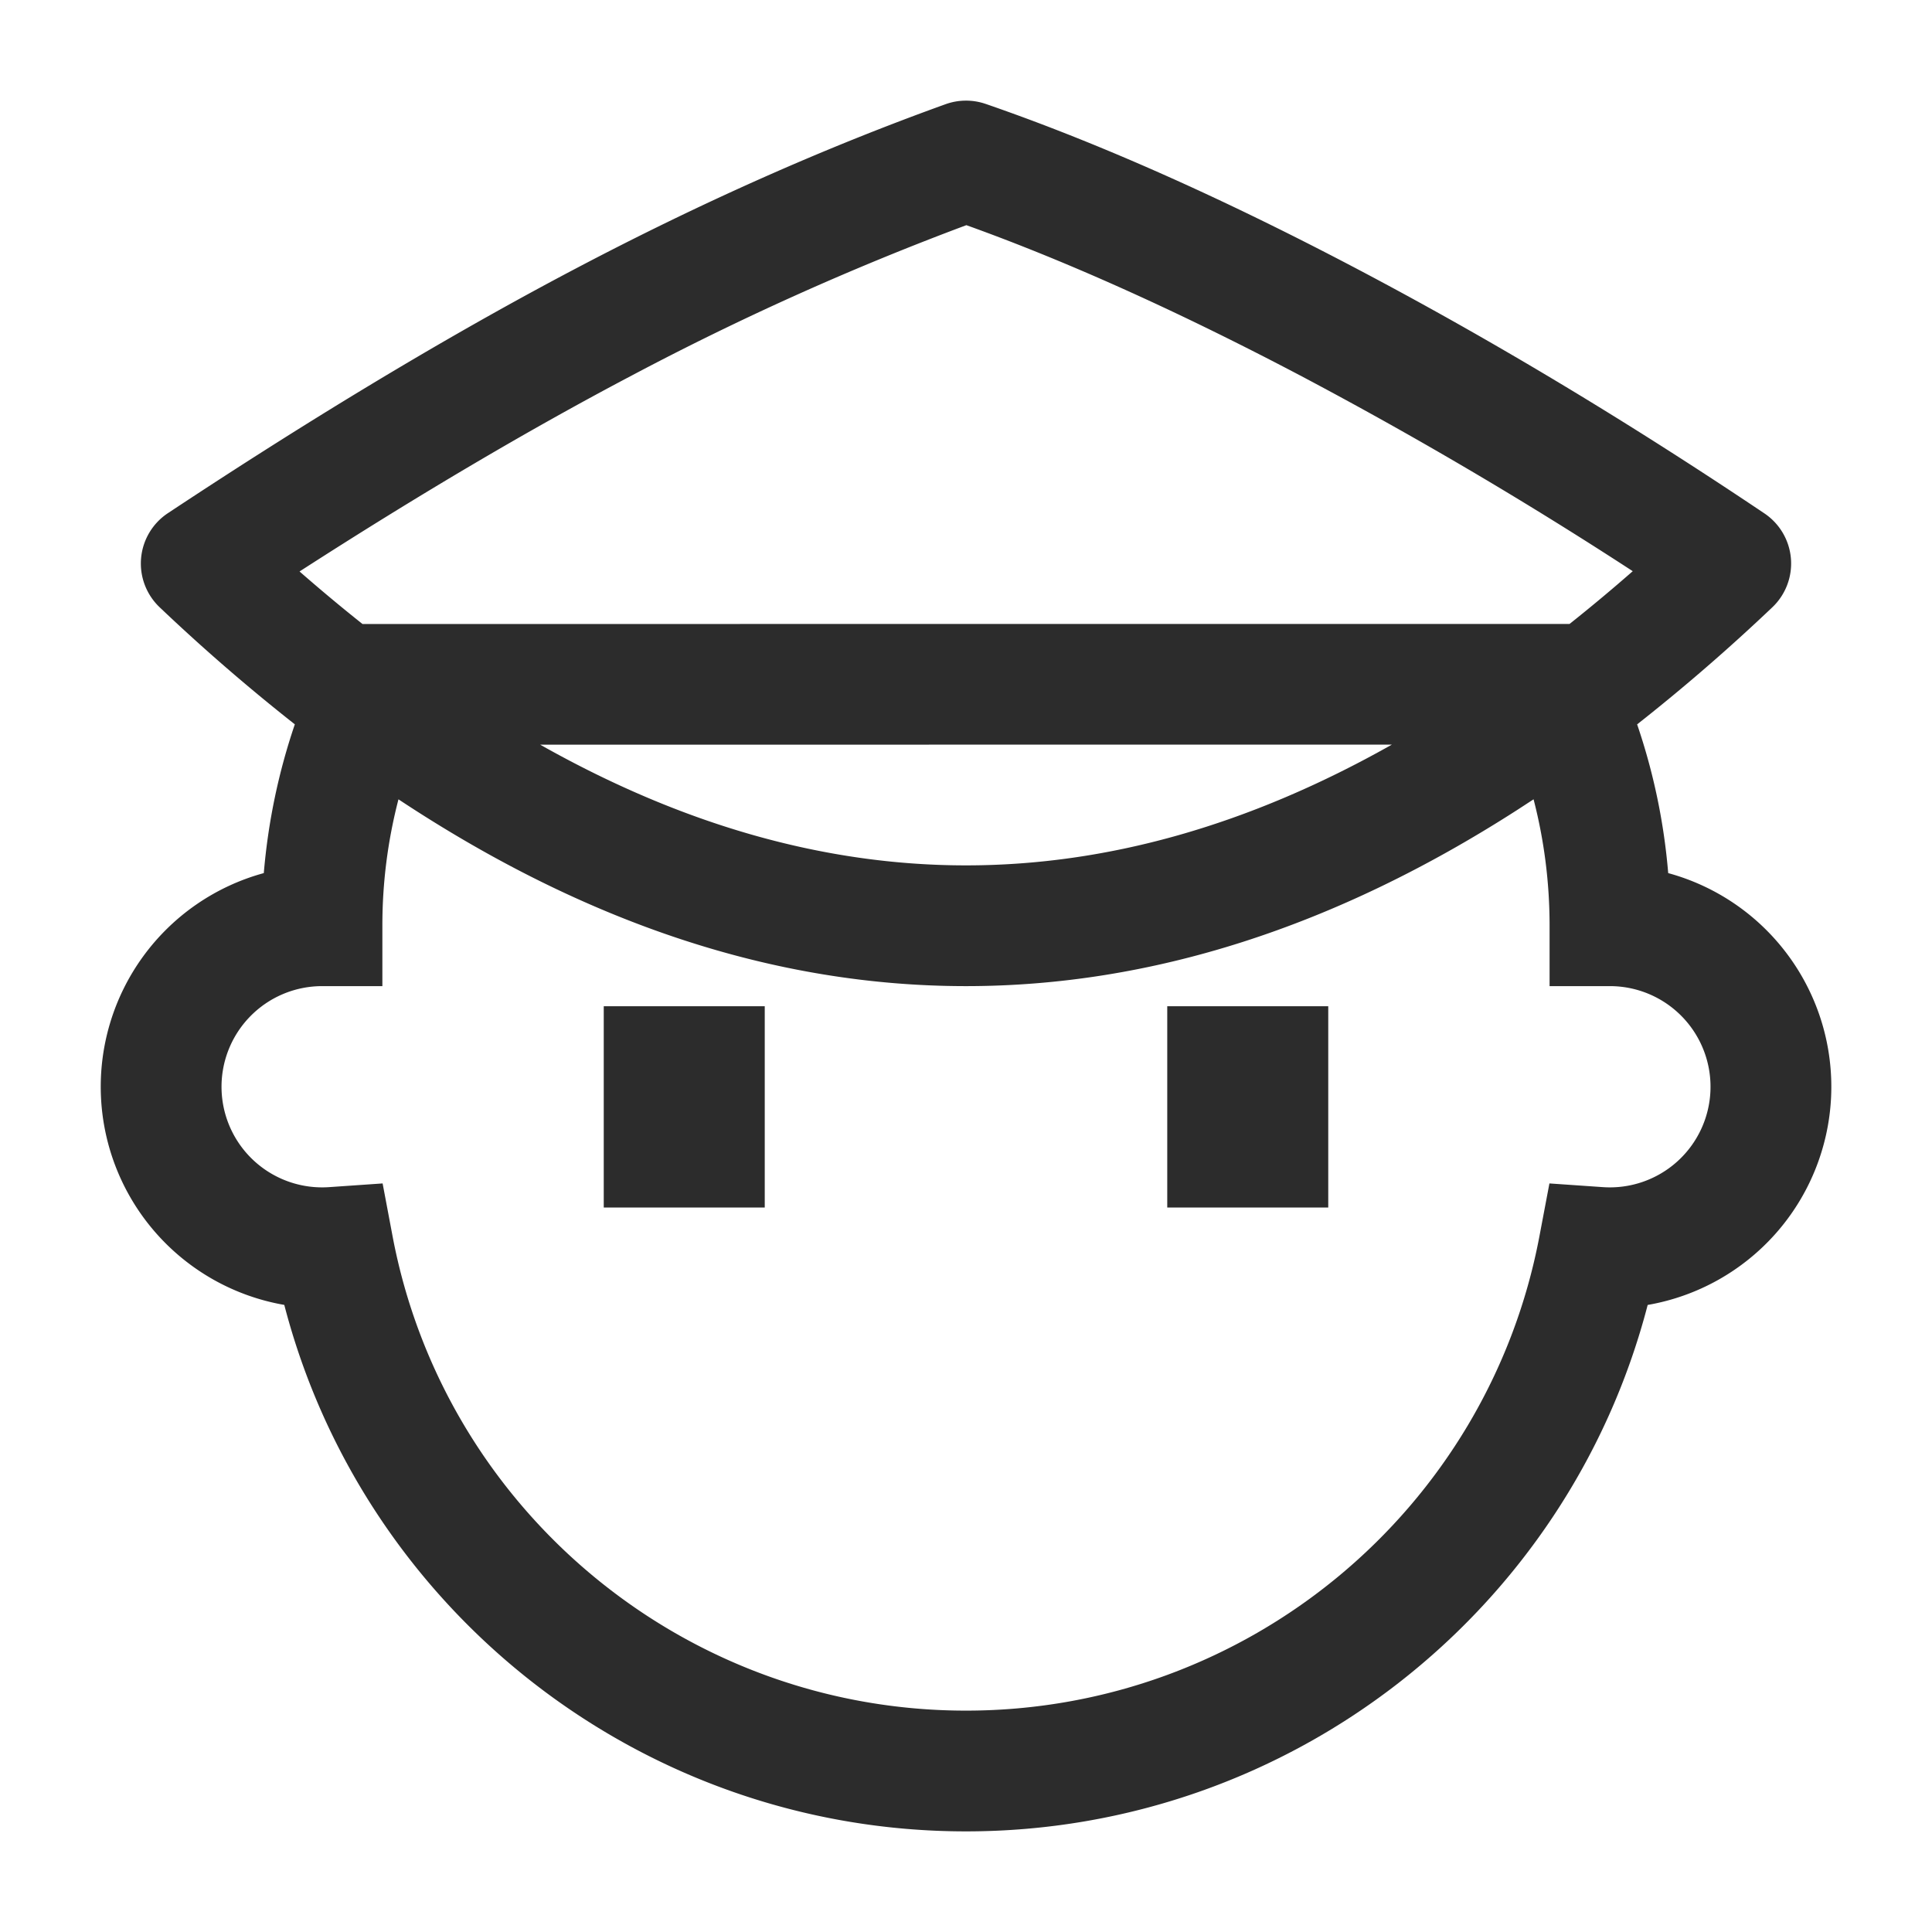 <?xml version="1.0" standalone="no"?><!DOCTYPE svg PUBLIC "-//W3C//DTD SVG 1.1//EN" "http://www.w3.org/Graphics/SVG/1.1/DTD/svg11.dtd"><svg class="icon" width="150px" height="150.00px" viewBox="0 0 1024 1024" version="1.1" xmlns="http://www.w3.org/2000/svg"><path fill="#2c2c2c" d="M522.453 55.083c59.477 20.523 124.928 49.621 196.459 87.253 71.189 37.483 143.275 80.747 216.256 129.771a32 32 0 0 1 4.181 49.792 1022.293 1022.293 0 0 1-71.637 62.037 327.68 327.68 0 0 1 16.469 78.827 117.376 117.376 0 0 1-10.88 228.885C831.147 853.973 683.669 970.667 512 970.667S192.875 853.995 150.677 691.627a117.376 117.376 0 0 1-10.859-228.864c2.304-27.371 7.915-53.781 16.448-78.848a1019.307 1019.307 0 0 1-71.616-62.016 32 32 0 0 1 4.352-49.92c78.123-51.712 150.144-94.933 216.107-129.621 66.219-34.859 131.563-63.915 196.053-87.125a32 32 0 0 1 21.269-0.149z m290.389 368.555l-8.747 5.696C707.563 491.349 610.133 522.667 512 522.667c-101.077 0-201.387-33.216-300.8-99.008A265.067 265.067 0 0 0 202.667 490.667v32H170.667a53.333 53.333 0 1 0 3.755 106.539l28.373-1.963 5.269 27.947C235.456 800.128 362.709 906.667 512 906.667s276.544-106.539 303.936-251.477l5.291-27.947 28.373 1.963A53.333 53.333 0 1 0 853.333 522.667h-32.021V490.667c0-23.147-2.944-45.611-8.491-67.029zM405.333 533.333v106.667h-85.333v-106.667h85.333z m298.667 0v106.667h-85.333v-106.667h85.333z m33.707-138.667l-451.413 0.021C362.133 437.461 437.333 458.667 512 458.667s149.888-21.205 225.707-64zM512.213 119.339a1495.232 1495.232 0 0 0-177.301 79.659c-54.229 28.544-112.939 63.168-176.149 103.893 11.136 9.728 22.251 19.008 33.365 27.84l639.765-0.021a913.984 913.984 0 0 0 33.493-27.968 2245.291 2245.291 0 0 0-176.299-103.744c-64.491-33.92-123.477-60.48-176.896-79.659z" /></svg>